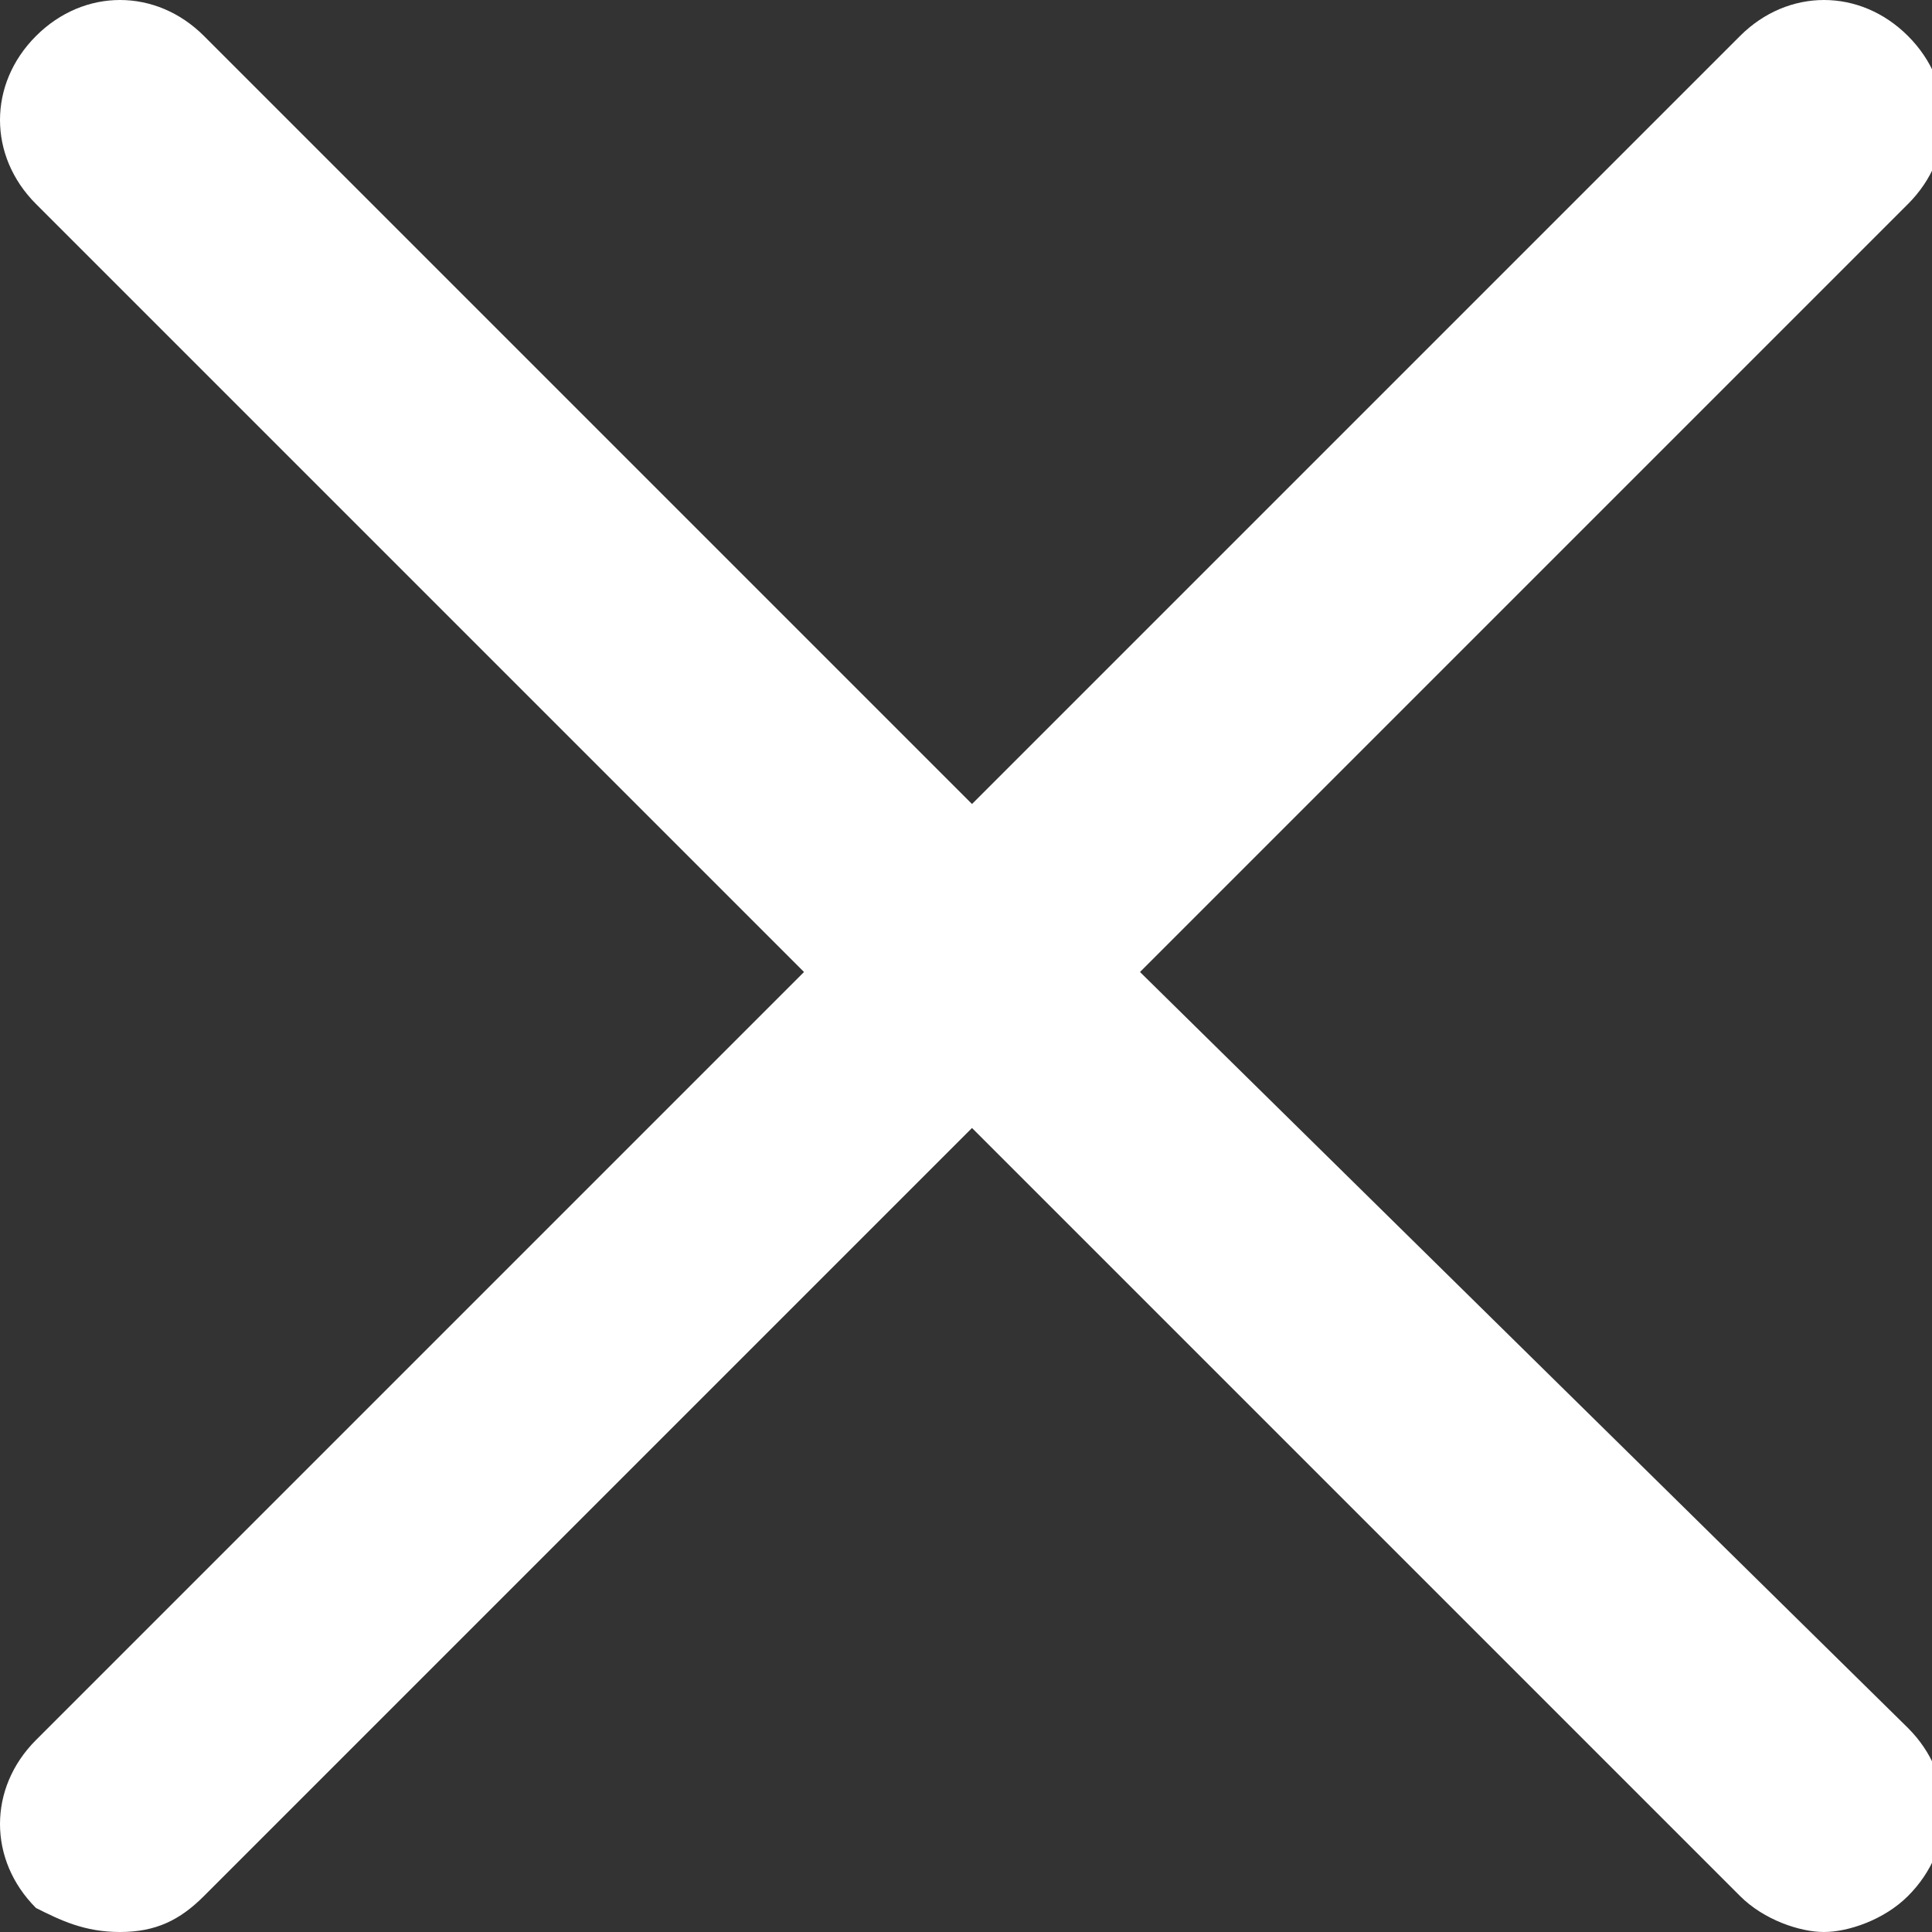 <?xml version="1.0" encoding="utf-8"?>
<!-- Generator: Adobe Illustrator 22.1.0, SVG Export Plug-In . SVG Version: 6.00 Build 0)  -->
<svg version="1.1" id="Layer_1" xmlns="http://www.w3.org/2000/svg" xmlns:xlink="http://www.w3.org/1999/xlink" x="0px" y="0px"
	 viewBox="0 0 16.1 16.1" style="enable-background:new 0 0 16.1 16.1;" xml:space="preserve">
<rect x="0" y="0" width="16.1" height="16.1" fill="#333333" stroke="none"/>
<style type="text/css">
	.st0{fill:#ffffff;}
</style>
<path class="st0" d="M9.5,8.1l6.4-6.4c0.4-0.4,0.4-1,0-1.4s-1-0.4-1.4,0L8.1,6.7L1.7,0.3c-0.4-0.4-1-0.4-1.4,0s-0.4,1,0,1.4l6.4,6.4
	l-6.4,6.4c-0.4,0.4-0.4,1,0,1.4C0.5,16,0.7,16.1,1,16.1s0.5-0.1,0.7-0.3l6.4-6.4l6.4,6.4c0.2,0.2,0.5,0.3,0.7,0.3s0.5-0.1,0.7-0.3
	c0.4-0.4,0.4-1,0-1.4L9.5,8.1z"/>
</svg>
